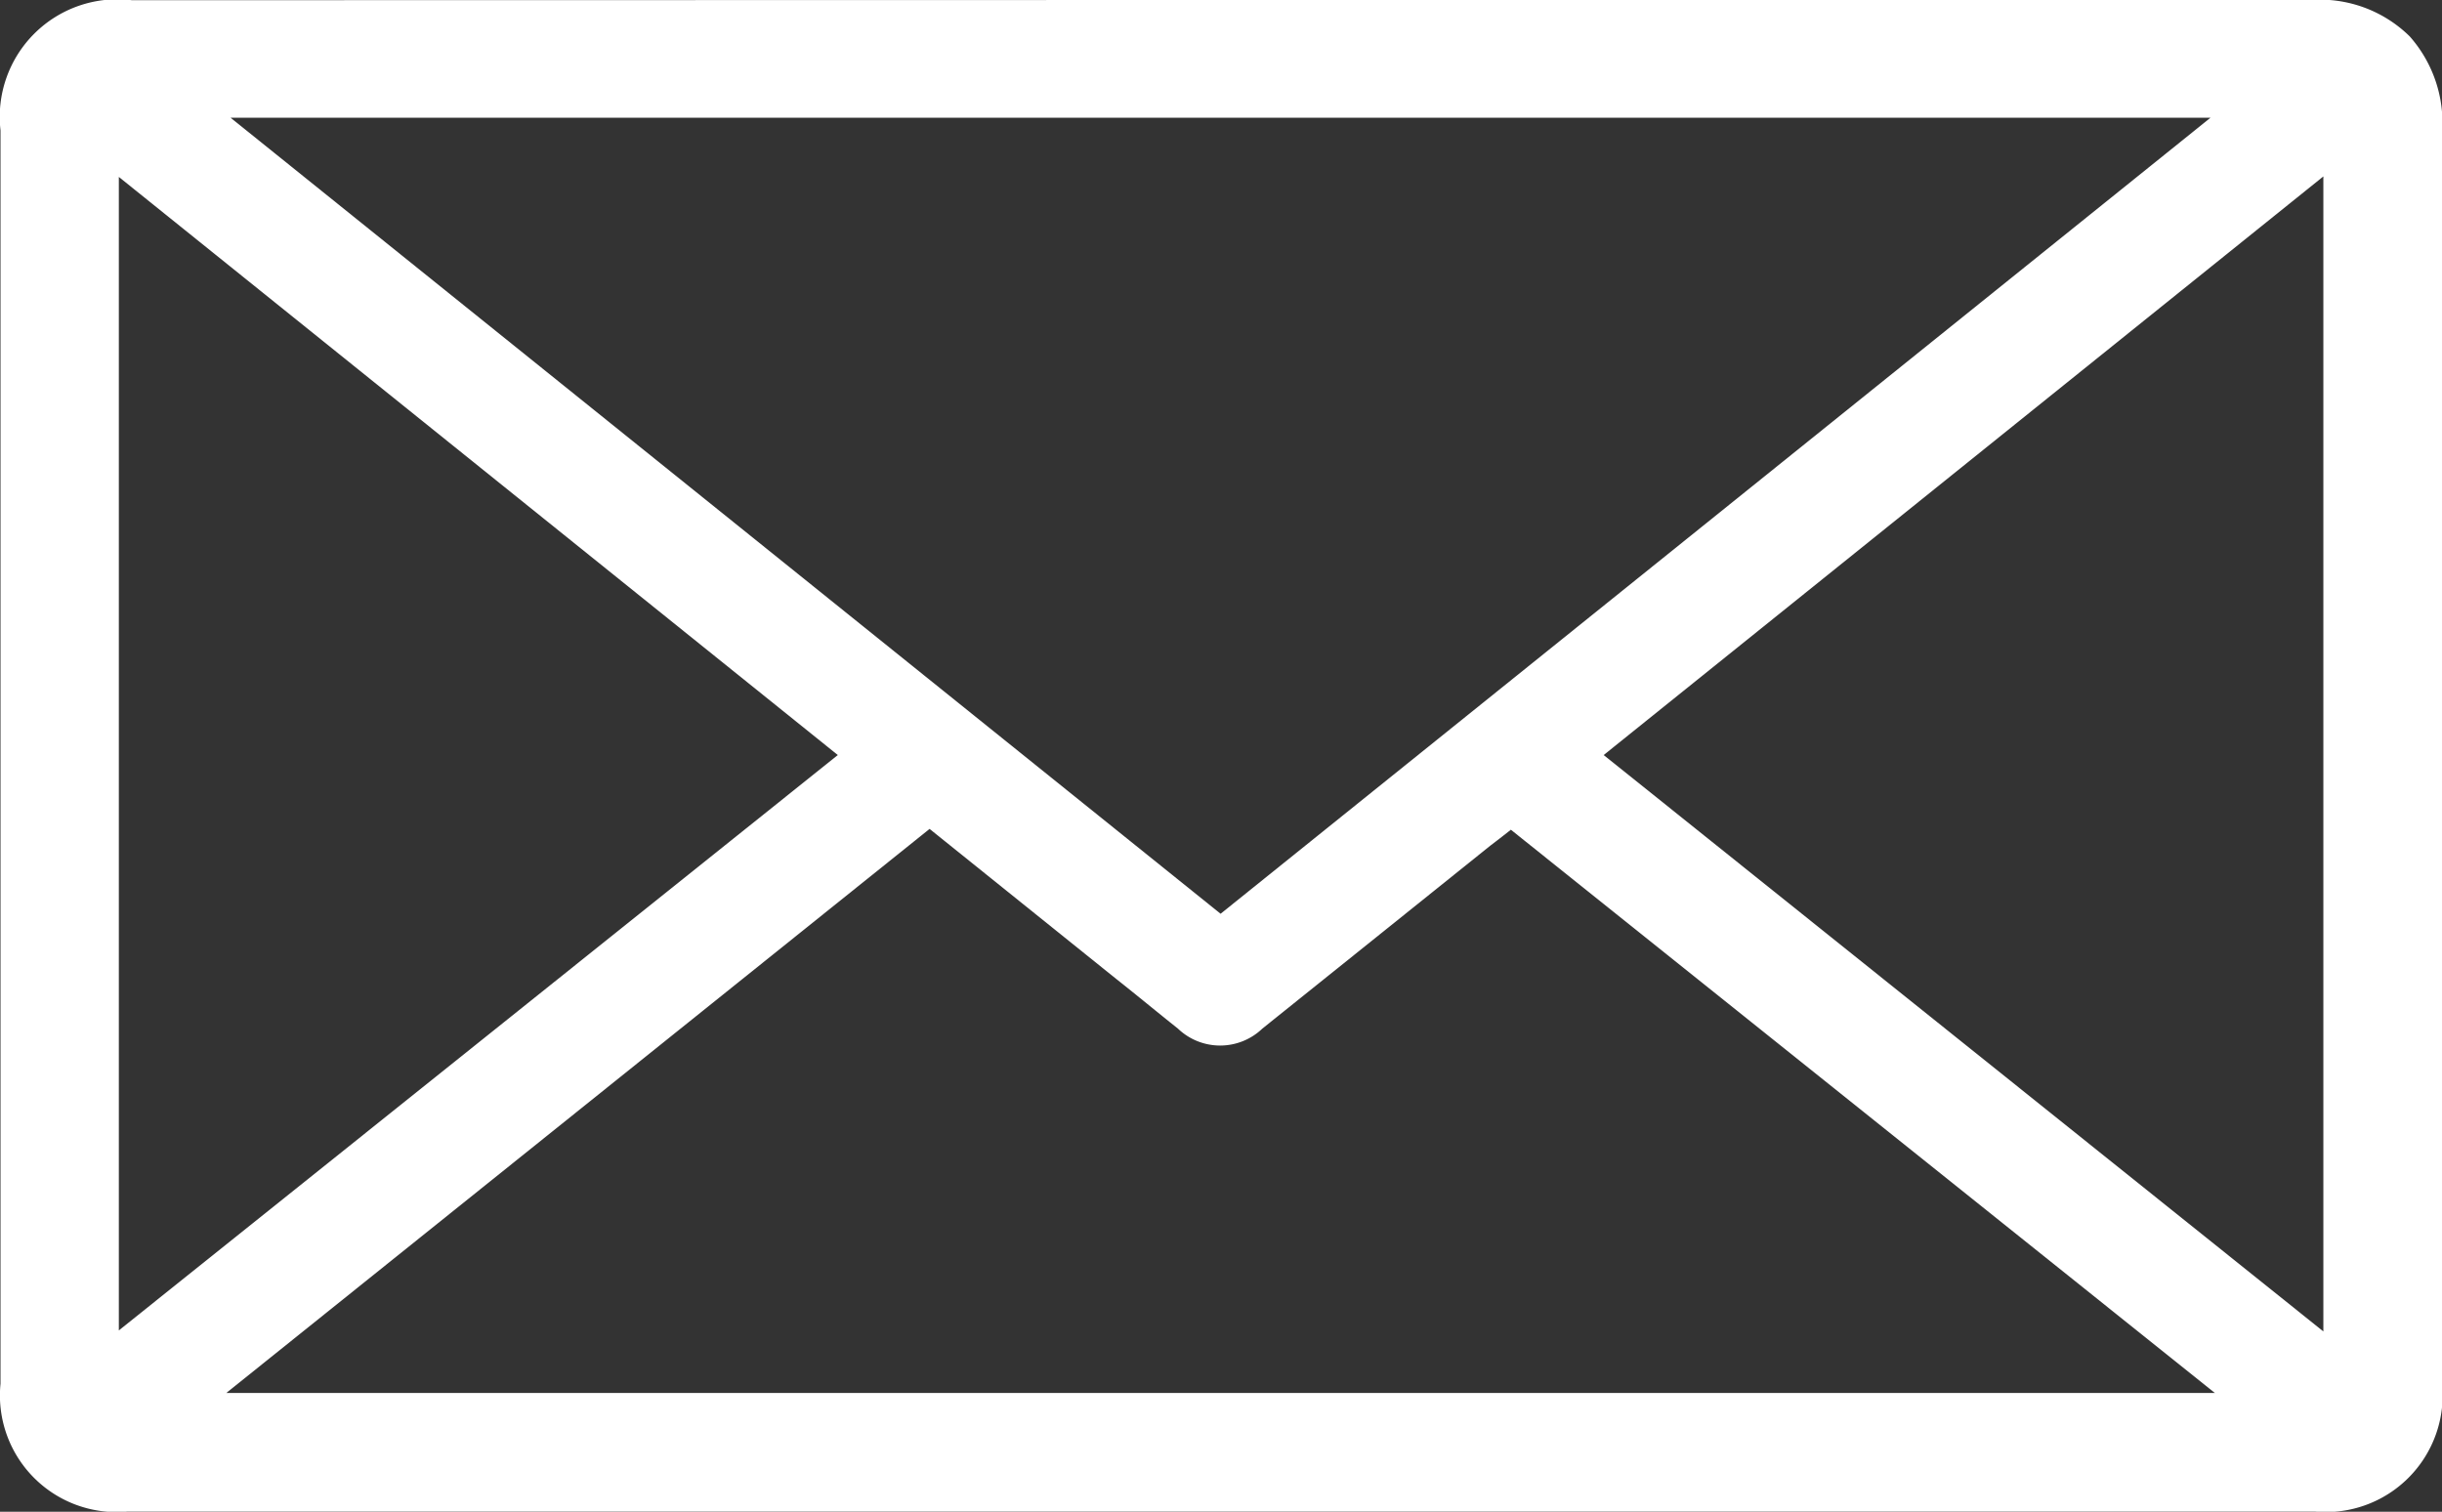 <svg xmlns="http://www.w3.org/2000/svg" width="24" height="14.858" viewBox="0 0 24 14.858">
  <rect x="0" y="0" width="24" height="14.858" fill="#333333" stroke="none"/>
  <g id="Grupo_33" data-name="Grupo 33" transform="translate(-880.592 358.5)">
    <path id="Trazado_31" data-name="Trazado 31" d="M892.6-358.5q5.348,0,10.7,0a1.257,1.257,0,0,1,.975.358,1.283,1.283,0,0,1,.318.947q0,5.359,0,10.718c0,.526,0,1.051,0,1.577a1.149,1.149,0,0,1-1.246,1.257q-10.753,0-21.505,0a1.147,1.147,0,0,1-1.245-1.257q0-6.159,0-12.318a1.156,1.156,0,0,1,1.291-1.28Zm-9.742,1.157,9.73,7.824,9.729-7.824Zm-.042,12.534h19.544l-6.919-5.536c-.078.062-.138.108-.2.155q-1.121.9-2.243,1.8a.6.6,0,0,1-.829,0c-.2-.159-.4-.325-.605-.487l-1.836-1.476Zm20.61-11.957-7.073,5.687,7.073,5.665Zm-14.6,5.687-7.066-5.682v11.337Z" transform="translate(0)" fill="#fff"/>
  </g>
</svg>
